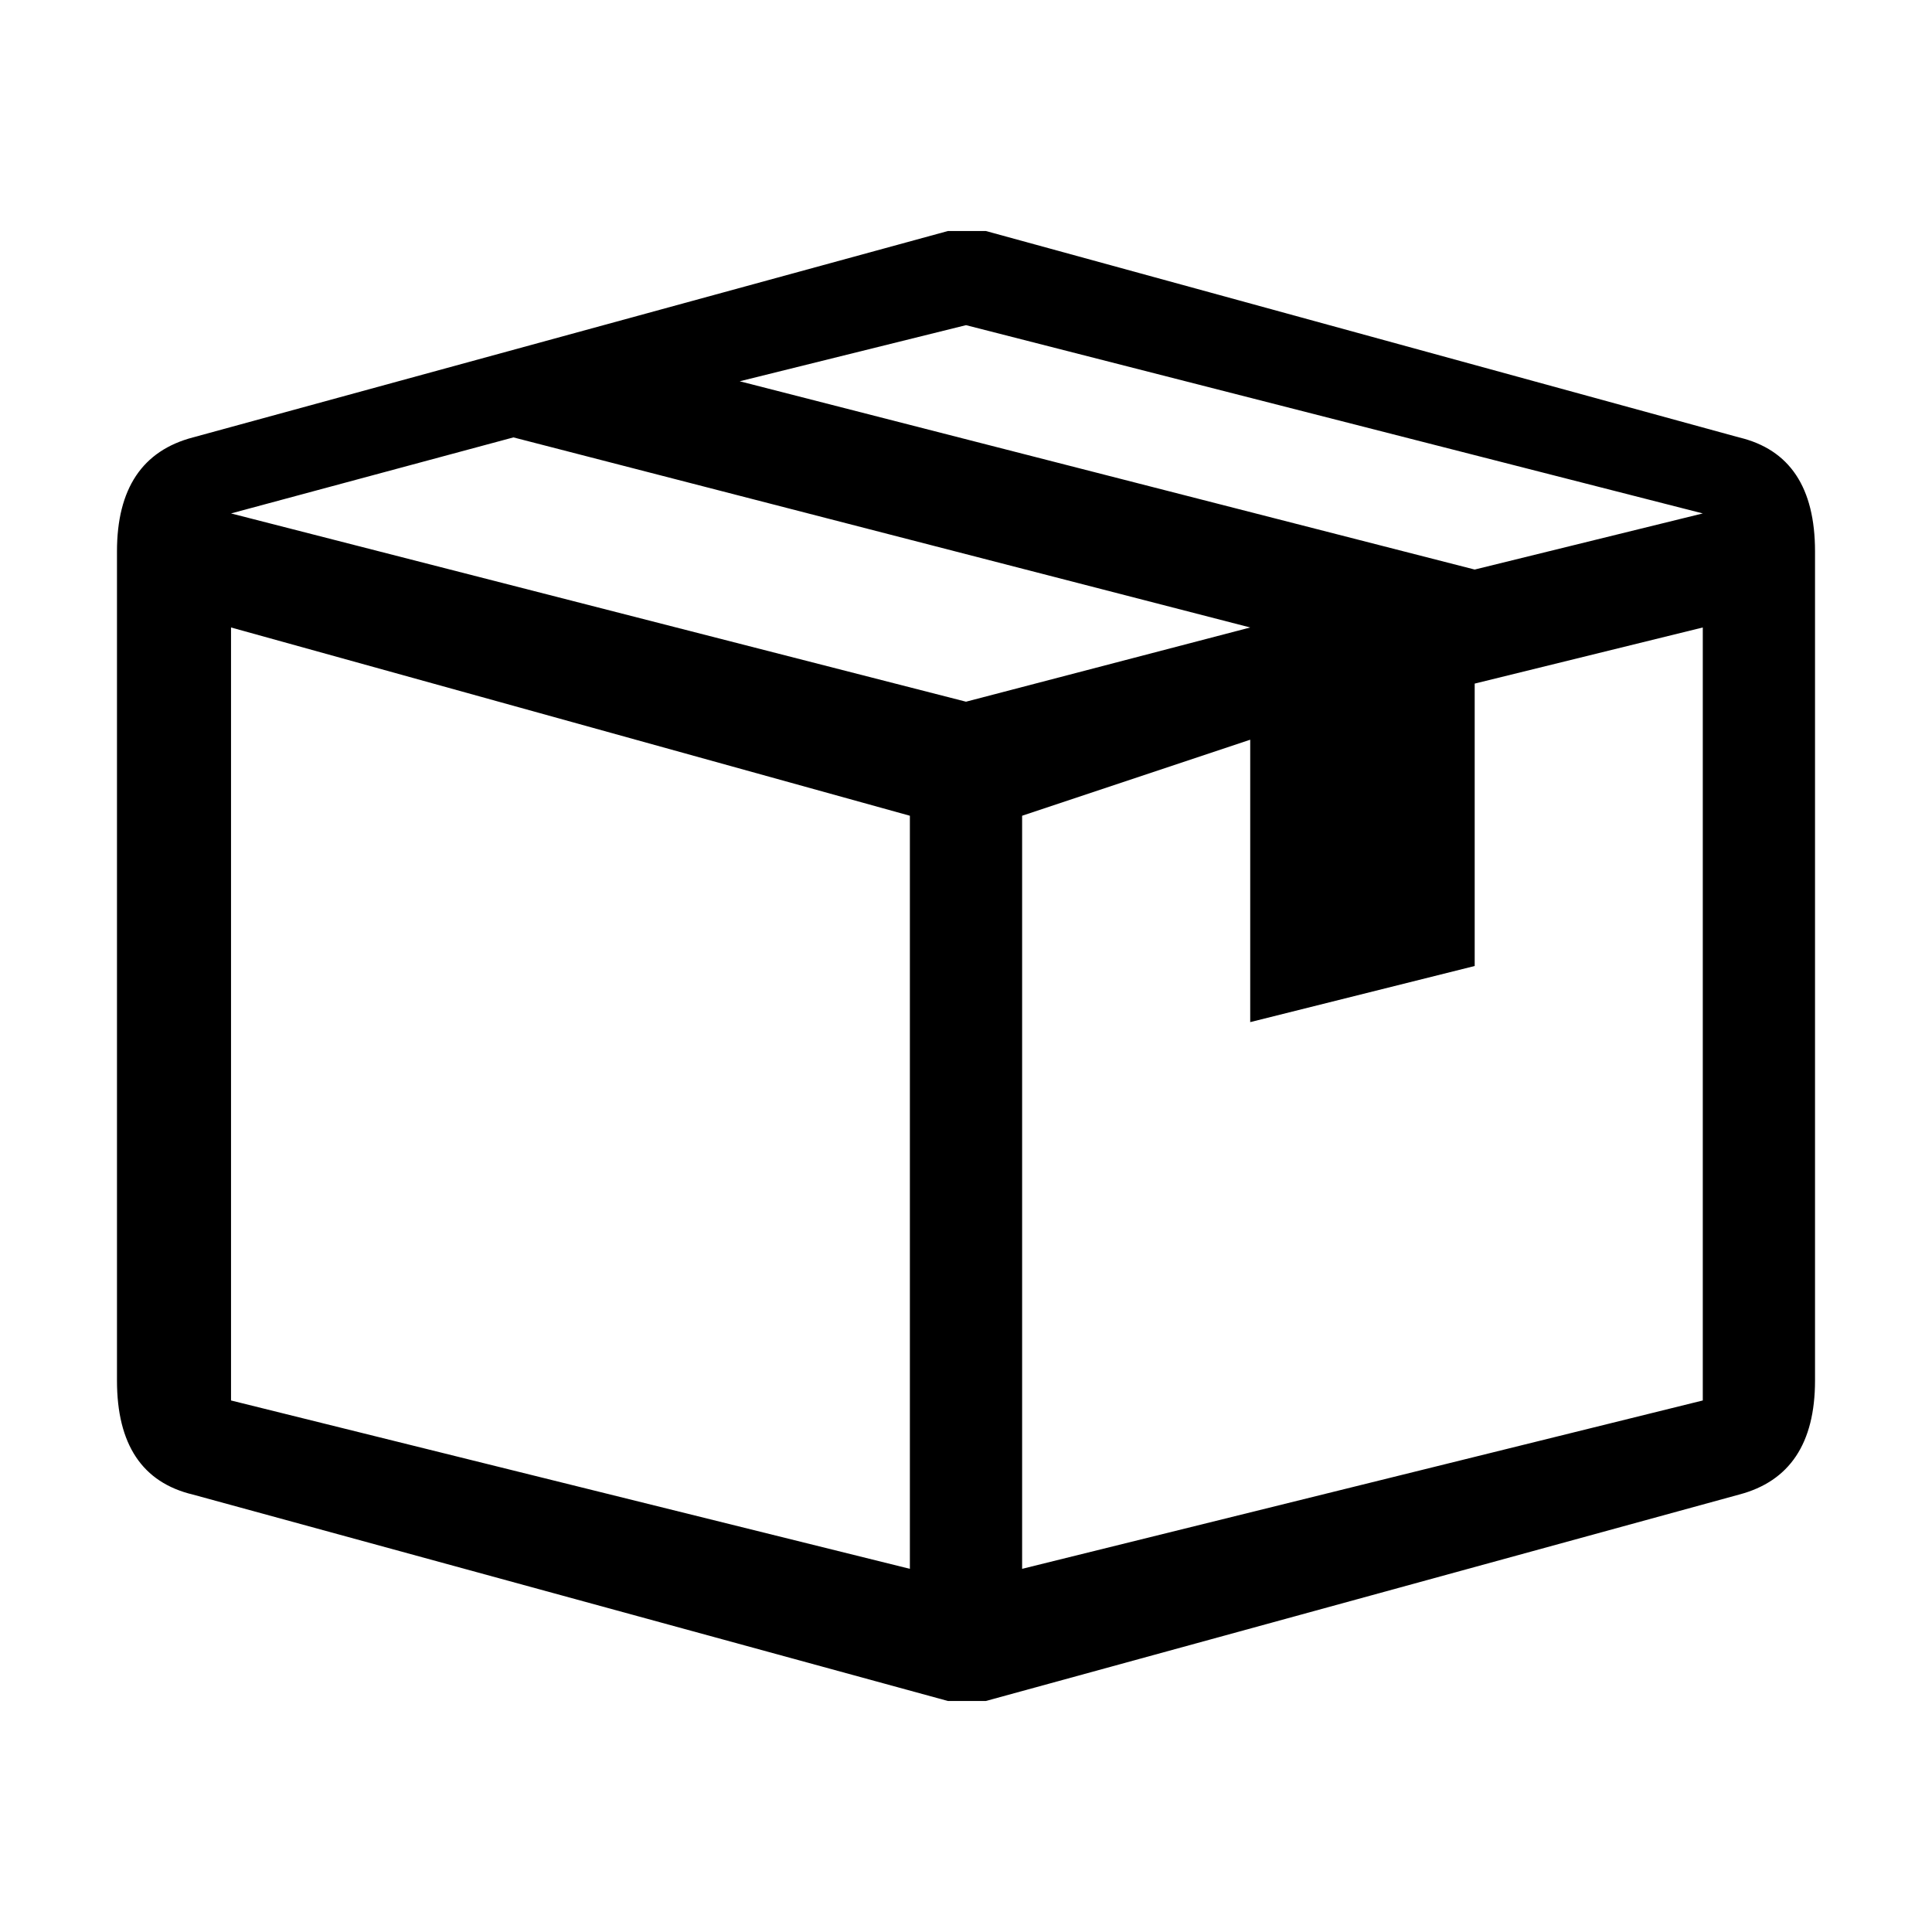 <?xml version="1.0" encoding="UTF-8" standalone="no"?>
<svg
   xmlns:dc="http://purl.org/dc/elements/1.1/"
   xmlns:cc="http://creativecommons.org/ns#"
   xmlns:rdf="http://www.w3.org/1999/02/22-rdf-syntax-ns#"
   xmlns:svg="http://www.w3.org/2000/svg"
   xmlns="http://www.w3.org/2000/svg"
   xmlns:sodipodi="http://sodipodi.sourceforge.net/DTD/sodipodi-0.dtd"
   xmlns:inkscape="http://www.inkscape.org/namespaces/inkscape"
   version="1.1"
   viewBox="-10 0 1024 1024"
   id="svg4"
   sodipodi:docname="package.svg"
   width="1024"
   height="1024"
   inkscape:version="1.0.2 (e86c870879, 2021-01-15, custom)">
  <defs
     id="defs8" />
  <sodipodi:namedview
     pagecolor="#ffffff"
     bordercolor="#666666"
     borderopacity="1"
     objecttolerance="10"
     gridtolerance="10"
     guidetolerance="10"
     inkscape:pageopacity="0"
     inkscape:pageshadow="2"
     inkscape:window-width="1920"
     inkscape:window-height="1080"
     id="namedview6"
     showgrid="false"
     inkscape:zoom="0.715"
     inkscape:cx="479"
     inkscape:cy="500"
     inkscape:window-x="0"
     inkscape:window-y="0"
     inkscape:window-maximized="1"
     inkscape:current-layer="svg4" />
  <path
     fill="currentColor"
     d="m 52,292.277 q 0,-49.893 40.299,-60.448 L 492.405,122.448 h 20.149 L 911.701,231.829 Q 952,241.424 952,292.277 v 439.446 q 0,49.893 -40.299,60.448 L 512.554,901.552 H 492.405 L 92.299,792.171 Q 52,782.576 52,731.723 Z M 472.256,831.51 V 432.362 L 112.448,332.576 V 742.277 Z M 112.448,272.128 502,371.915 652.64,332.576 262.128,231.829 Z M 892.512,742.277 V 332.576 L 771.616,362.32 V 512 L 652.64,541.744 V 392.064 L 531.744,432.362 V 831.51 Z M 771.616,301.872 892.512,272.128 502,172.341 382.064,202.085 Z"
     id="path2"
     style="stroke-width:0.959" />
</svg>
